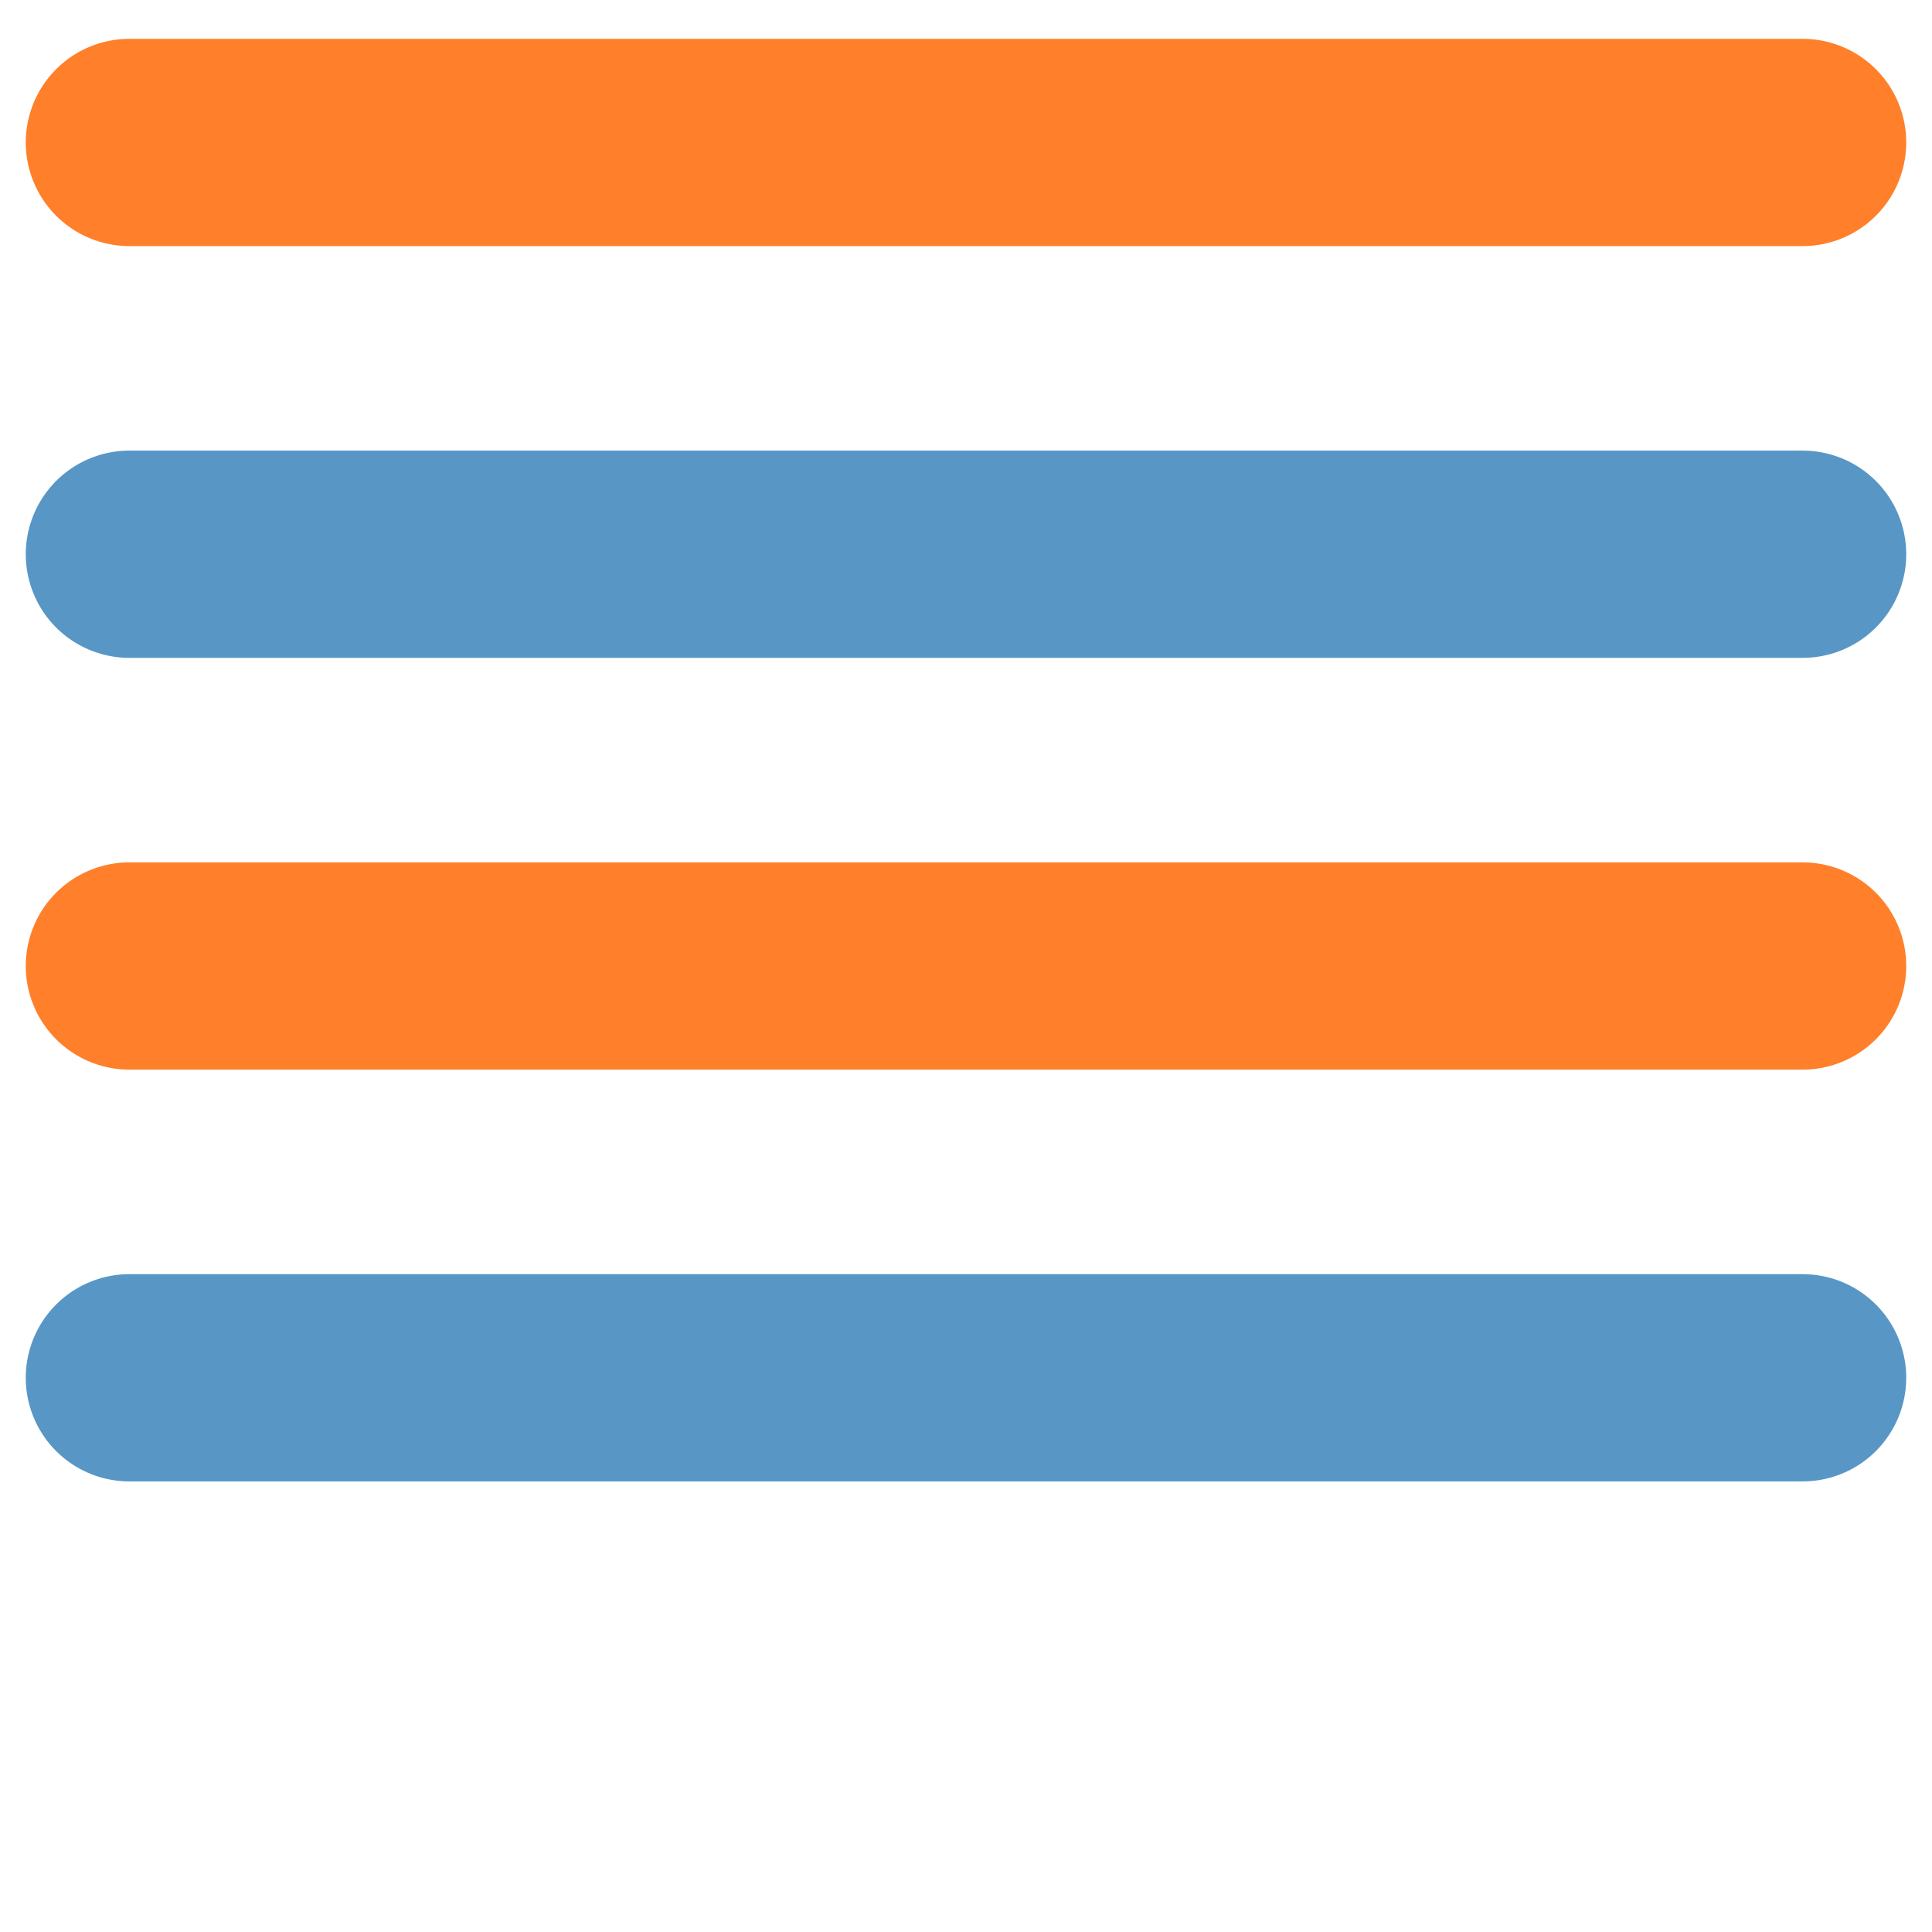 <?xml version="1.0" encoding="UTF-8" standalone="no"?>
<!-- Created with Inkscape (http://www.inkscape.org/) -->

<svg
   xmlns:dc="http://purl.org/dc/elements/1.1/"
   xmlns:cc="http://creativecommons.org/ns#"
   xmlns:rdf="http://www.w3.org/1999/02/22-rdf-syntax-ns#"
   xmlns:svg="http://www.w3.org/2000/svg"
   xmlns="http://www.w3.org/2000/svg"
   xmlns:sodipodi="http://sodipodi.sourceforge.net/DTD/sodipodi-0.dtd"
   xmlns:inkscape="http://www.inkscape.org/namespaces/inkscape"
   width="200"
   height="200"
   id="svg2"
   version="1.1"
   inkscape:version="0.48.5 r10040"
   sodipodi:docname="small-80.svg">
  <defs
     id="defs4" />
  <sodipodi:namedview
     id="base"
     pagecolor="#ffffff"
     bordercolor="#666666"
     borderopacity="1.0"
     inkscape:pageopacity="0.0"
     inkscape:pageshadow="2"
     inkscape:zoom="1.4"
     inkscape:cx="29.069996"
     inkscape:cy="61.999786"
     inkscape:document-units="px"
     inkscape:current-layer="layer1"
     showgrid="false"
     inkscape:window-width="1370"
     inkscape:window-height="639"
     inkscape:window-x="214"
     inkscape:window-y="176"
     inkscape:window-maximized="0" />
  <g
     inkscape:label="Layer 1"
     inkscape:groupmode="layer"
     id="layer1"
     transform="translate(0,-852.362)">
    <path
       style="fill:#808080;stroke:#ff7f2a;stroke-width:21.455;stroke-linecap:round;stroke-linejoin:miter;stroke-miterlimit:4;stroke-opacity:1;stroke-dasharray:none"
       d="m 13.394,867.109 173.211,0"
       id="path2985"
       inkscape:connector-curvature="0"
       sodipodi:nodetypes="cc" />
    <path
       style="fill:#0086d7;stroke:#5896c6;stroke-width:21.455;stroke-linecap:round;stroke-linejoin:miter;stroke-miterlimit:4;stroke-opacity:1;stroke-dasharray:none;fill-opacity:1"
       d="m 13.394,909.736 173.211,0"
       id="path2985-6"
       inkscape:connector-curvature="0"
       sodipodi:nodetypes="cc" />
    <path
       style="fill:#808080;stroke:#ff7f2a;stroke-width:21.455;stroke-linecap:round;stroke-linejoin:miter;stroke-miterlimit:4;stroke-opacity:1;stroke-dasharray:none"
       d="m 13.394,952.362 173.211,0"
       id="path2985-5"
       inkscape:connector-curvature="0"
       sodipodi:nodetypes="cc" />
    <path
       style="fill:#0086d7;stroke:#5896c6;stroke-width:21.455;stroke-linecap:round;stroke-linejoin:miter;stroke-miterlimit:4;stroke-opacity:1;stroke-dasharray:none;fill-opacity:1"
       d="m 13.394,994.989 173.211,0"
       id="path2985-6-2"
       inkscape:connector-curvature="0"
       sodipodi:nodetypes="cc" />
  </g>
</svg>
